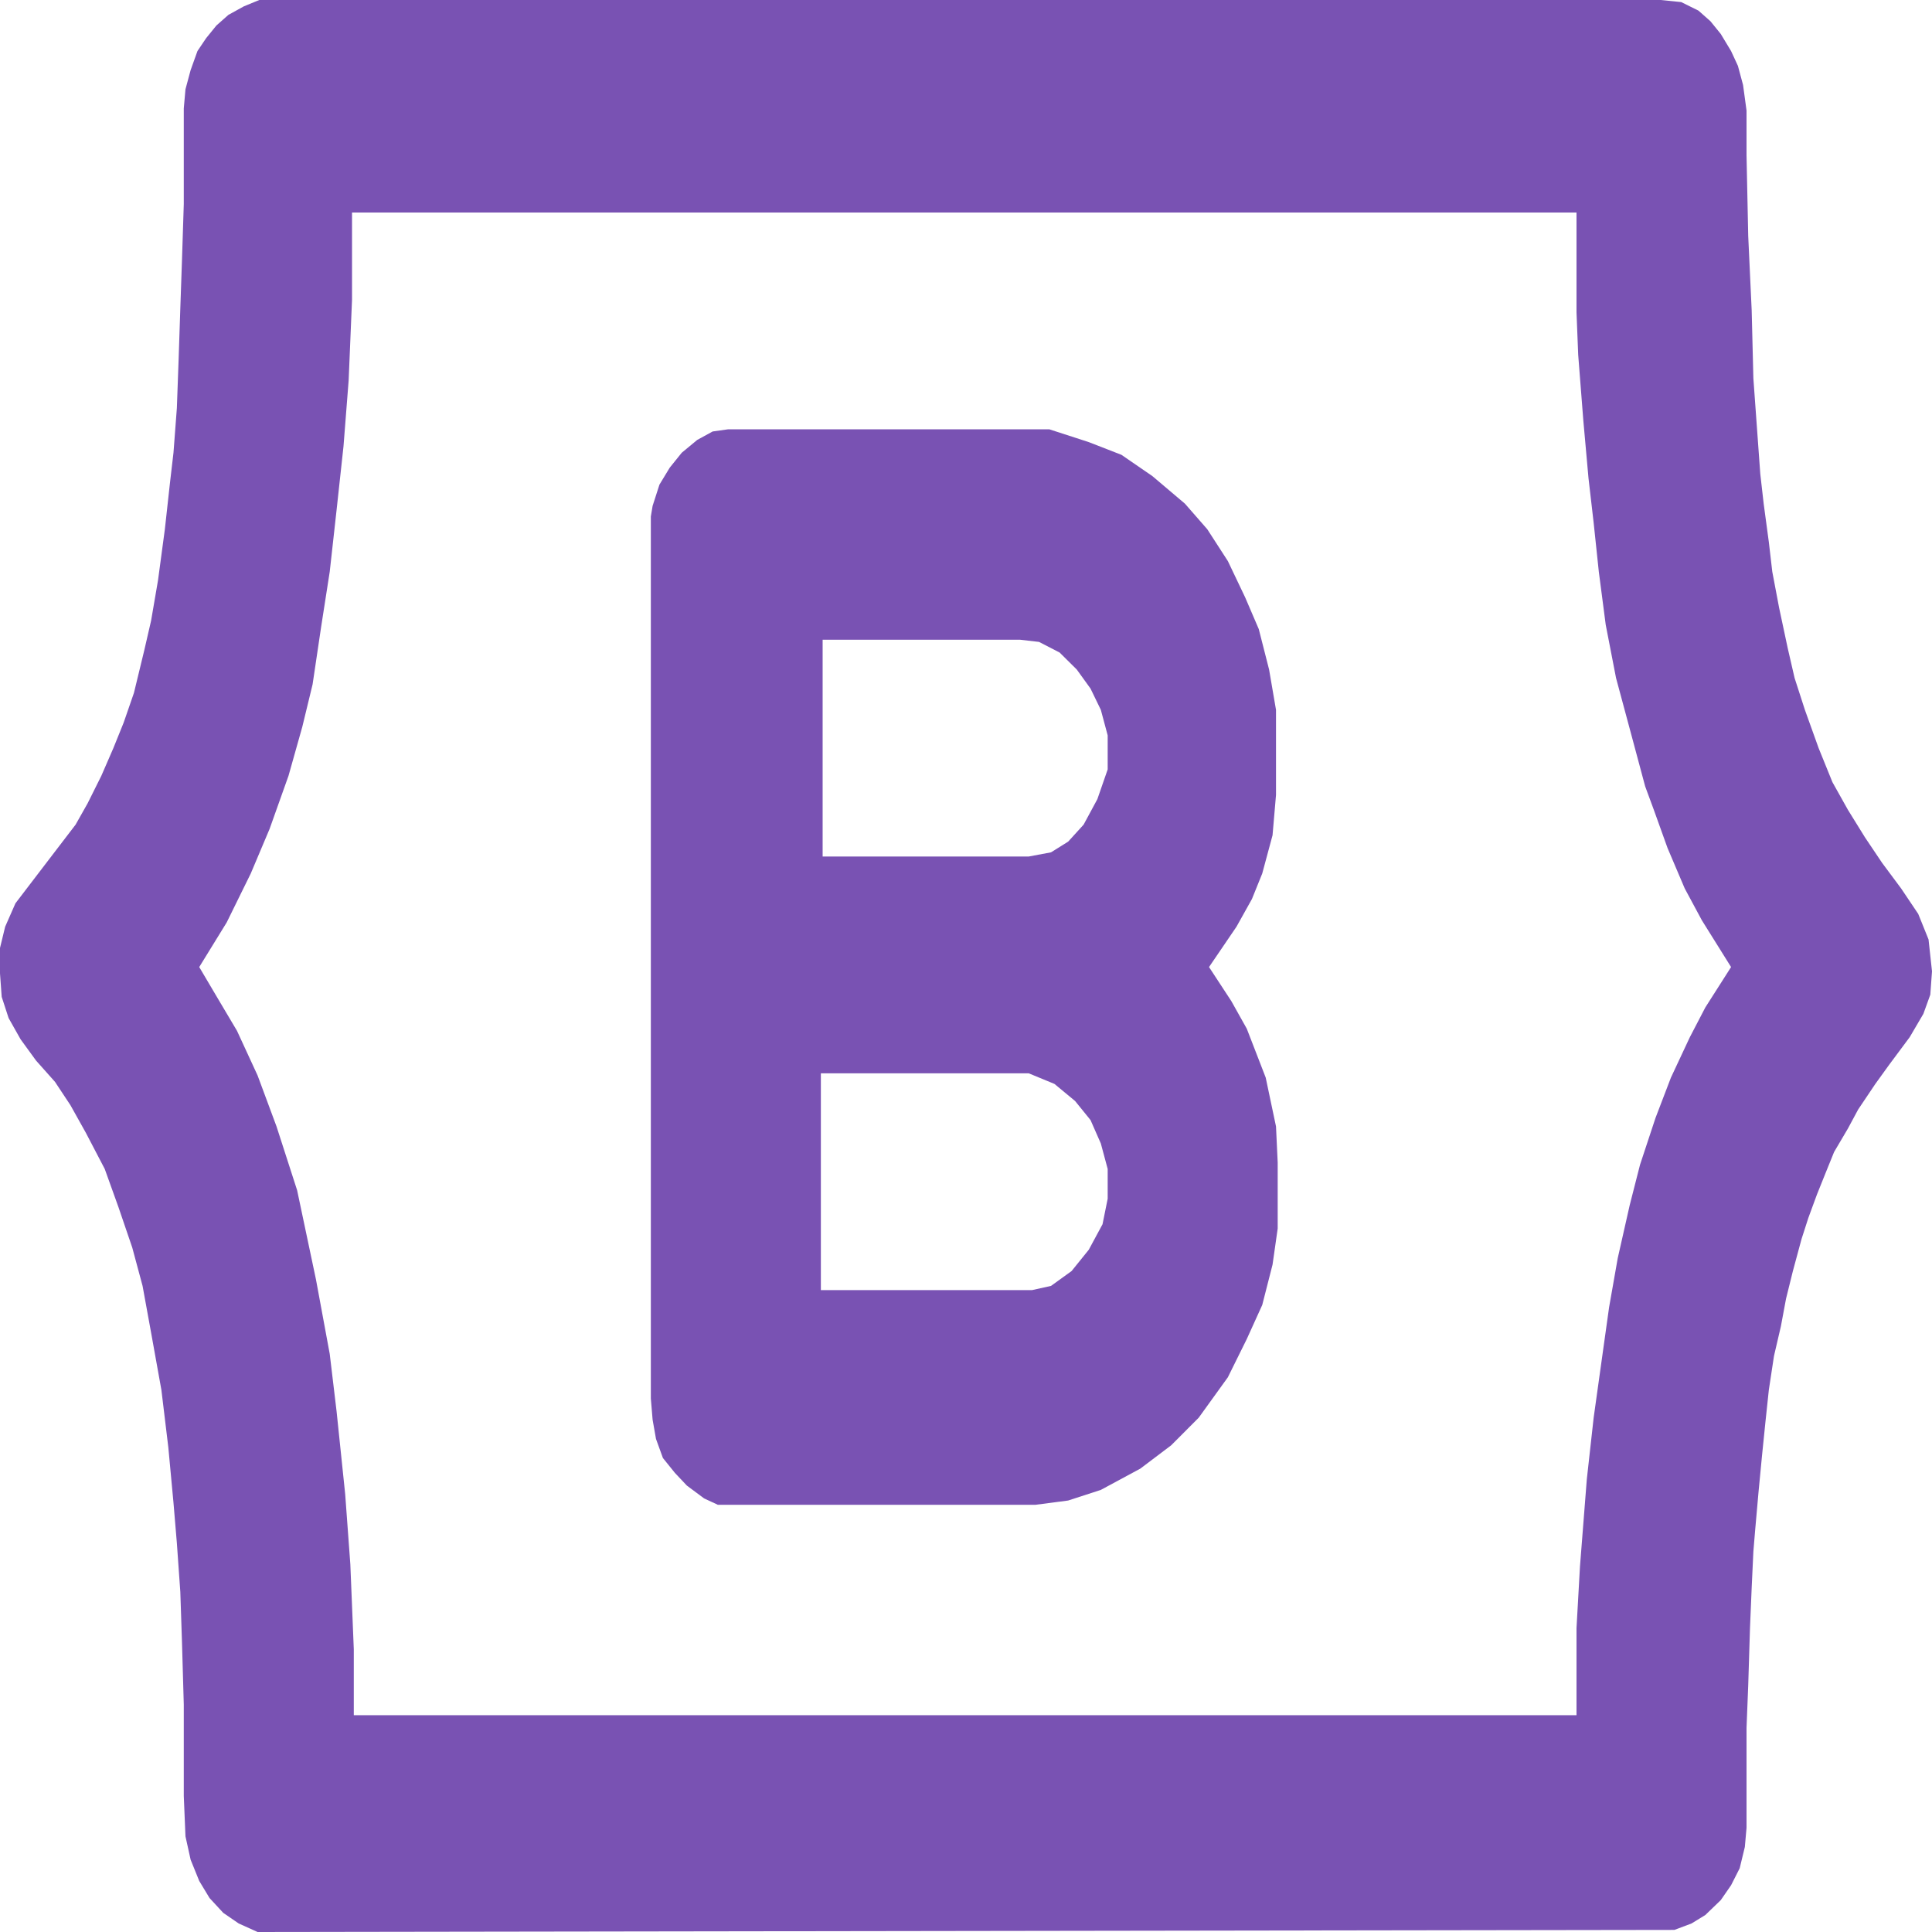 <svg width="24" height="24" viewBox="0 0 24 24" fill="none" xmlns="http://www.w3.org/2000/svg">
<path fill-rule="evenodd" clip-rule="evenodd" d="M3.2 24L2.965 23.894L2.773 23.762L2.603 23.578L2.475 23.366L2.368 23.102L2.304 22.812L2.283 22.31V21.175L2.261 20.409L2.24 19.776L2.197 19.168L2.155 18.667L2.091 17.98L2.005 17.267L1.877 16.555L1.771 15.974L1.643 15.498L1.472 14.997L1.301 14.521L1.067 14.073L0.875 13.729L0.683 13.439L0.448 13.175L0.256 12.911L0.107 12.647L0.021 12.383L0 12.092V11.776L0.064 11.512L0.192 11.221L0.555 10.746L0.939 10.244L1.088 9.98L1.259 9.637L1.408 9.294L1.536 8.977L1.664 8.607L1.792 8.079L1.877 7.71L1.963 7.208L2.048 6.574L2.112 5.993L2.155 5.624L2.197 5.069L2.219 4.462L2.24 3.828L2.261 3.221L2.283 2.535V1.637V1.347L2.304 1.109L2.368 0.871L2.453 0.634L2.56 0.475L2.688 0.317L2.837 0.185L3.029 0.079L3.221 0H3.435H20.629L20.885 0.026L21.099 0.132L21.248 0.264L21.376 0.422L21.504 0.634L21.589 0.818L21.653 1.056L21.696 1.373V1.927L21.717 2.931L21.76 3.855L21.781 4.7L21.867 5.888L21.909 6.257L21.973 6.733L22.016 7.102L22.101 7.551L22.208 8.053L22.293 8.422L22.421 8.818L22.592 9.294L22.763 9.716L22.955 10.059L23.168 10.403L23.381 10.72L23.616 11.036L23.829 11.353L23.957 11.67L24 12.066L23.979 12.356L23.893 12.594L23.723 12.884L23.467 13.228L23.296 13.465L23.083 13.782L22.955 14.02L22.784 14.31L22.677 14.574L22.571 14.838L22.464 15.129L22.379 15.393L22.272 15.789L22.187 16.132L22.123 16.475L22.037 16.845L21.973 17.267L21.931 17.663L21.888 18.086L21.845 18.535L21.803 19.01L21.781 19.274L21.76 19.723L21.739 20.224L21.717 20.937L21.696 21.465V22.363V22.706L21.675 22.944L21.611 23.208L21.504 23.419L21.376 23.604L21.184 23.789L21.013 23.894L20.8 23.974L3.2 24ZM4.395 20.488V21.307H19.584V20.224L19.627 19.459L19.712 18.376L19.797 17.611L19.904 16.845L19.989 16.238L20.096 15.63L20.245 14.97L20.373 14.469L20.565 13.888L20.757 13.386L20.992 12.884L21.184 12.515L21.504 12.013L21.141 11.432L20.928 11.036L20.715 10.535L20.544 10.059L20.437 9.769L20.267 9.135L20.075 8.422L19.947 7.762L19.861 7.102L19.797 6.495L19.733 5.941L19.669 5.228L19.605 4.409L19.584 3.881V3.3V2.64H4.373V3.723L4.331 4.726L4.267 5.545L4.181 6.337L4.096 7.102L3.989 7.789L3.883 8.502L3.755 9.03L3.584 9.637L3.349 10.297L3.115 10.851L2.816 11.459L2.475 12.013L2.709 12.409L2.944 12.805L3.2 13.36L3.435 13.993L3.691 14.786L3.925 15.894L4.096 16.819L4.181 17.531L4.288 18.561L4.352 19.432L4.395 20.488Z" fill="#7952B3"/>
<path fill-rule="evenodd" clip-rule="evenodd" d="M8.085 6.416V17.373L8.107 17.637L8.149 17.875L8.235 18.112L8.384 18.297L8.533 18.455L8.747 18.614L8.917 18.693H10.496H12.864L13.269 18.64L13.675 18.508L14.165 18.244L14.549 17.954L14.891 17.611L15.253 17.109L15.488 16.634L15.68 16.211L15.808 15.71L15.872 15.261V14.442L15.851 13.993L15.723 13.386L15.488 12.779L15.296 12.436L15.019 12.013L15.36 11.512L15.552 11.168L15.68 10.851L15.808 10.376L15.851 9.875V8.818L15.765 8.317L15.637 7.815L15.467 7.419L15.253 6.97L14.997 6.574L14.72 6.257L14.315 5.914L13.931 5.65L13.525 5.492L13.035 5.333H9.045L8.853 5.36L8.661 5.465L8.469 5.624L8.32 5.809L8.192 6.02L8.107 6.284L8.085 6.416ZM10.197 16.026V13.36V13.333H12.779L13.099 13.465L13.355 13.677L13.547 13.914L13.675 14.205L13.76 14.521V14.891L13.696 15.208L13.525 15.525L13.312 15.789L13.056 15.974L12.821 16.026H10.197ZM10.219 10.64V7.947H12.672L12.907 7.974L13.163 8.106L13.376 8.317L13.547 8.554L13.675 8.818L13.76 9.135V9.558L13.632 9.927L13.461 10.244L13.269 10.455L13.056 10.588L12.779 10.64H10.219Z" fill="#7952B3"/>
</svg>
